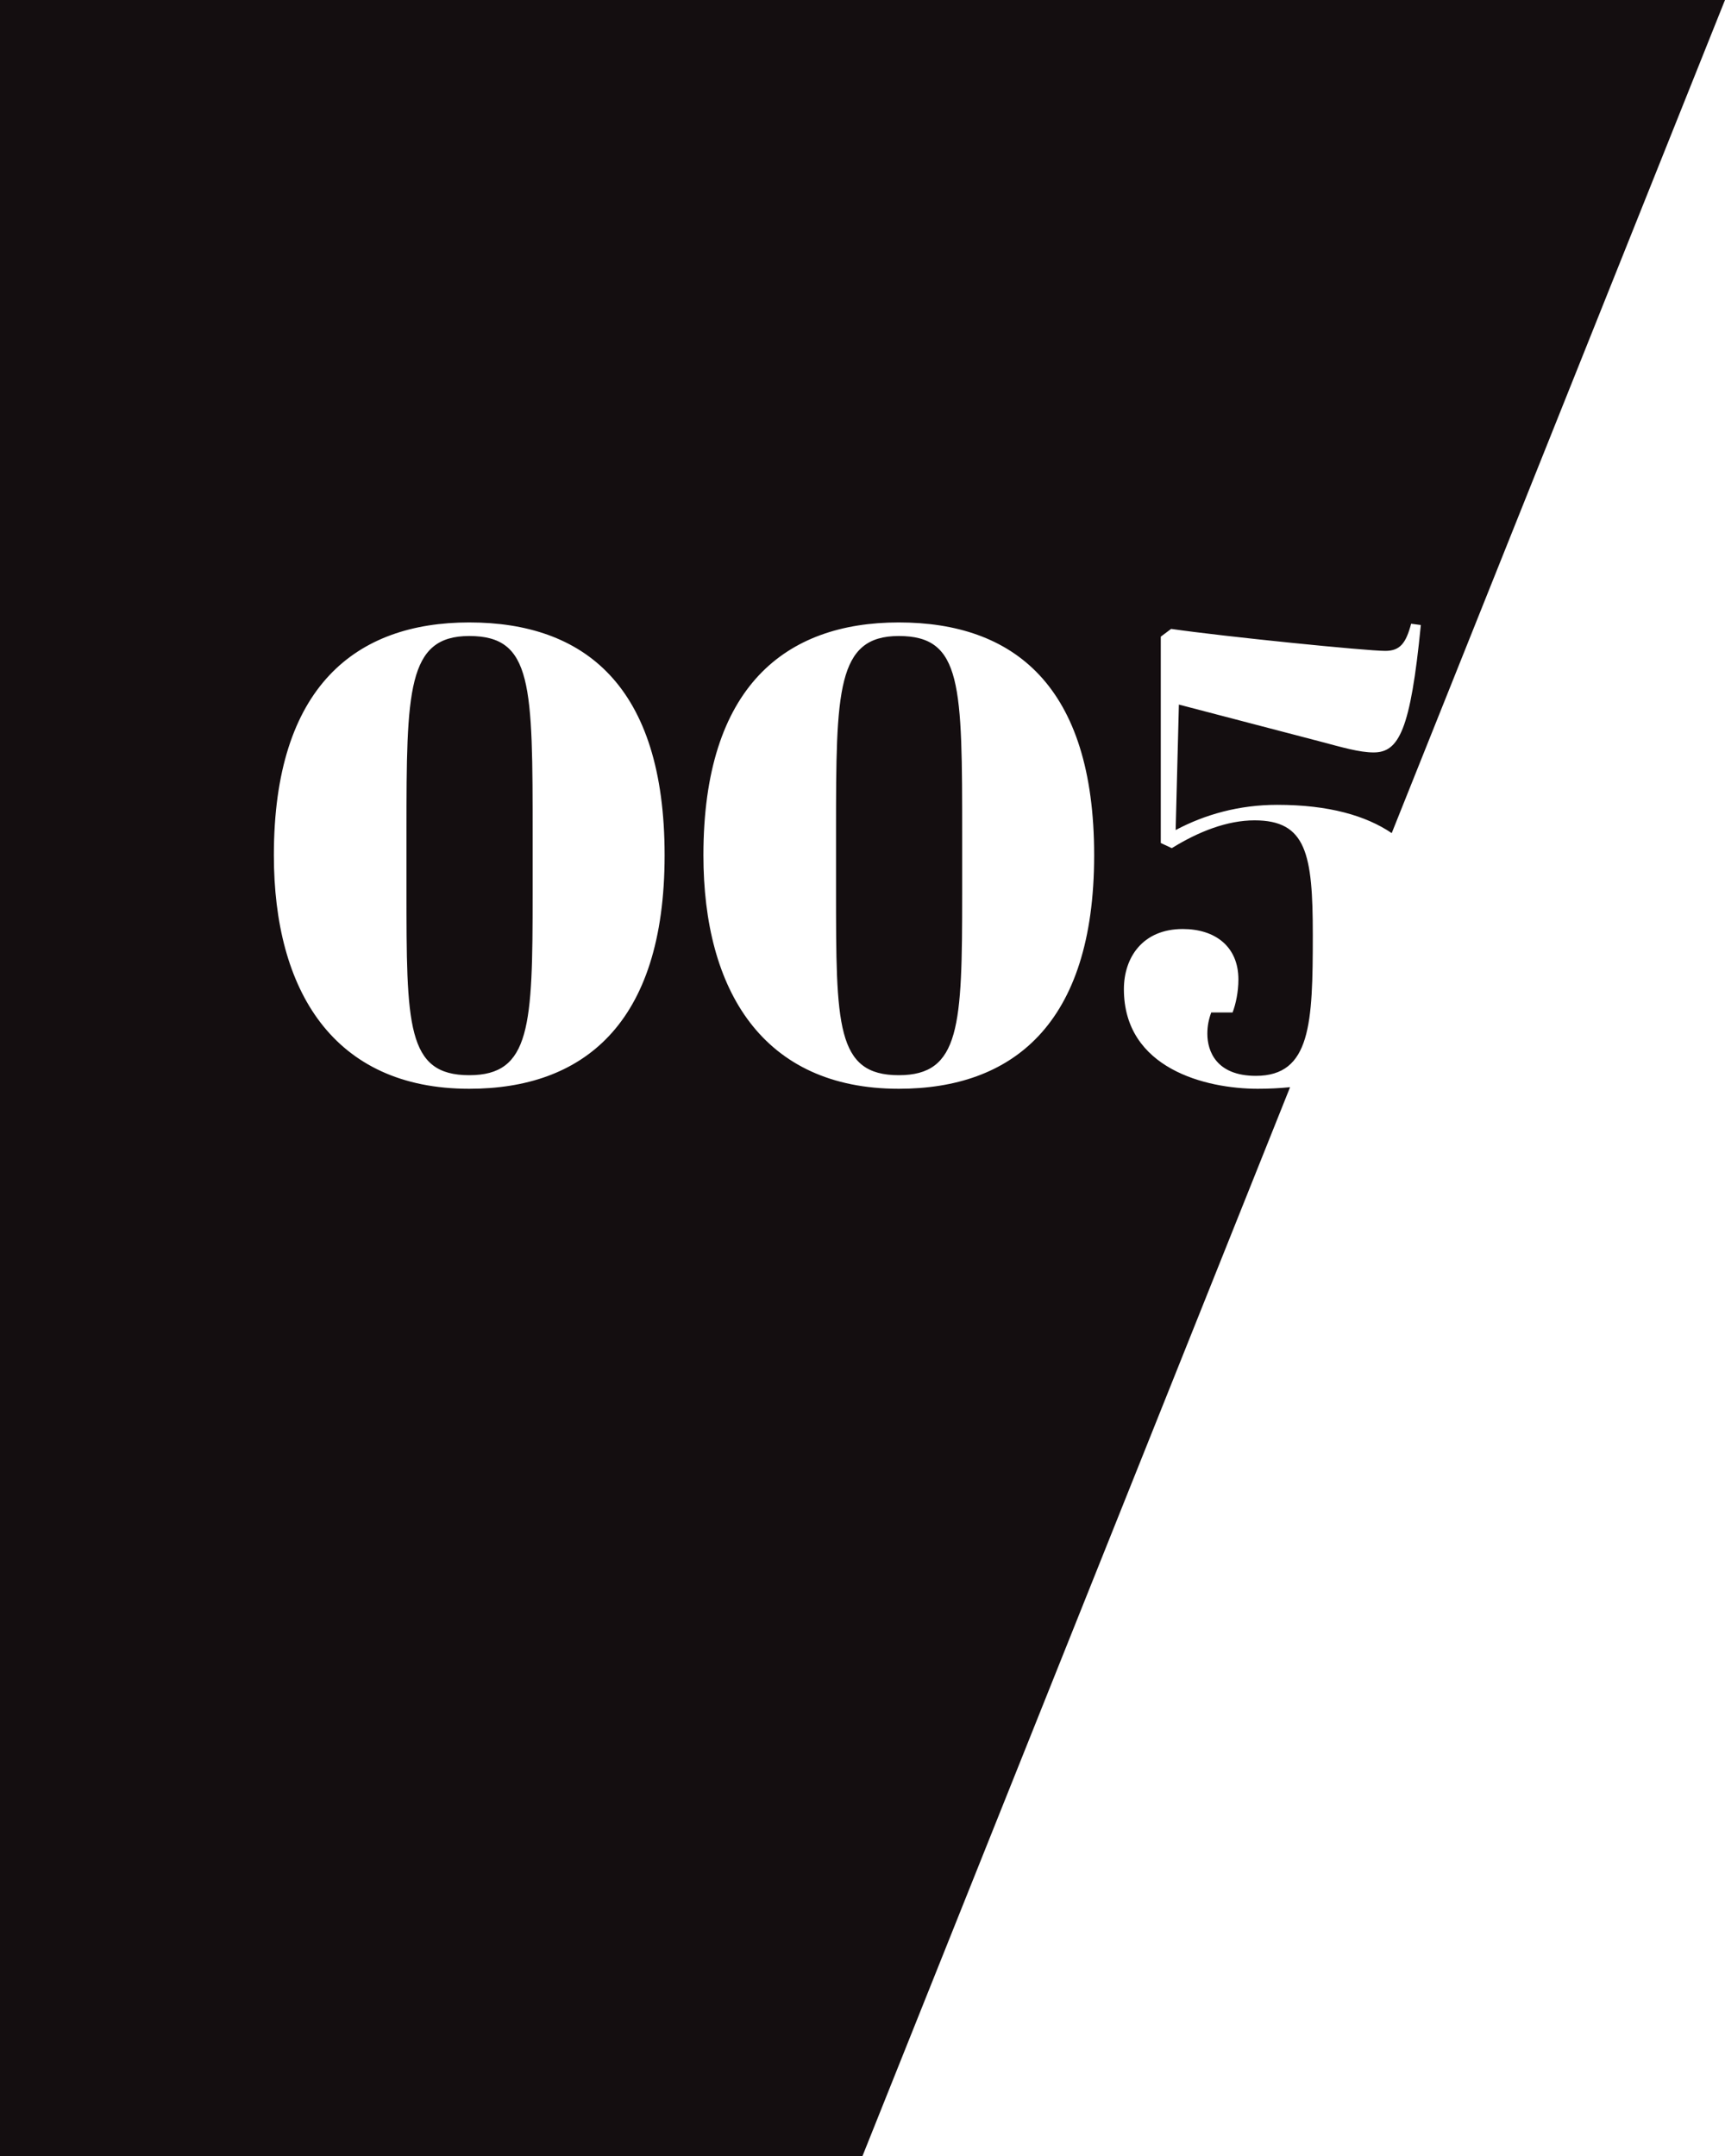 <svg xmlns="http://www.w3.org/2000/svg" xmlns:xlink="http://www.w3.org/1999/xlink" preserveAspectRatio="xMidYMid" width="800" height="1000" viewBox="0 0 800 1000">
  <defs>
    <style>
      .cls-1 {
        fill: #140e10;
        fill-rule: evenodd;
      }
    </style>
  </defs>
  <path d="M645.434,386.415 C633.508,378.354 616.364,373.299 592.334,373.299 C574.632,373.299 558.731,377.799 545.230,384.998 L546.730,326.798 L612.136,343.898 C622.336,346.598 630.437,348.998 637.037,348.998 C648.738,348.998 654.139,338.798 658.939,289.898 L654.438,289.297 C652.039,298.297 649.338,301.898 642.438,301.898 C633.737,301.898 568.032,295.297 543.130,291.697 L538.330,295.297 L538.330,390.998 L543.430,393.398 C556.031,385.598 569.232,380.498 581.833,380.498 C605.835,380.498 608.835,396.099 608.835,433.599 C608.835,474.699 607.935,499.000 582.433,499.000 C564.131,499.000 559.931,487.600 559.931,479.500 C559.931,475.899 560.532,472.899 561.731,469.600 L571.632,469.600 C573.132,465.699 574.332,459.999 574.332,454.299 C574.332,438.999 563.532,430.898 548.530,430.898 C529.929,430.898 521.228,444.100 521.228,458.799 C521.228,495.699 559.331,505.000 583.333,505.000 C588.521,505.000 593.508,504.746 598.295,504.262 L400.000,1000.000 L0.000,1000.000 L0.000,-0.000 L800.000,-0.000 L645.434,386.415 ZM217.617,288.697 C165.113,288.697 127.010,318.398 127.010,396.698 C127.010,459.398 154.612,505.000 217.617,505.000 C269.821,505.000 308.224,475.600 308.224,396.698 C308.224,317.798 270.721,288.697 217.617,288.697 ZM416.827,288.697 C364.322,288.697 326.219,318.398 326.219,396.698 C326.219,459.398 353.821,505.000 416.827,505.000 C469.030,505.000 507.433,475.600 507.433,396.698 C507.433,317.798 469.931,288.697 416.827,288.697 ZM416.827,498.699 C387.724,498.699 387.724,475.600 387.724,412.299 L387.724,385.598 C387.724,320.197 388.024,294.998 416.827,294.998 C446.229,294.998 446.229,317.498 446.229,388.299 L446.229,414.699 C446.229,475.899 445.328,498.699 416.827,498.699 ZM217.617,498.699 C188.514,498.699 188.514,475.600 188.514,412.299 L188.514,385.598 C188.514,320.197 188.815,294.998 217.617,294.998 C247.019,294.998 247.019,317.498 247.019,388.299 L247.019,414.699 C247.019,475.899 246.119,498.699 217.617,498.699 Z" class="cls-1"/>
</svg>
